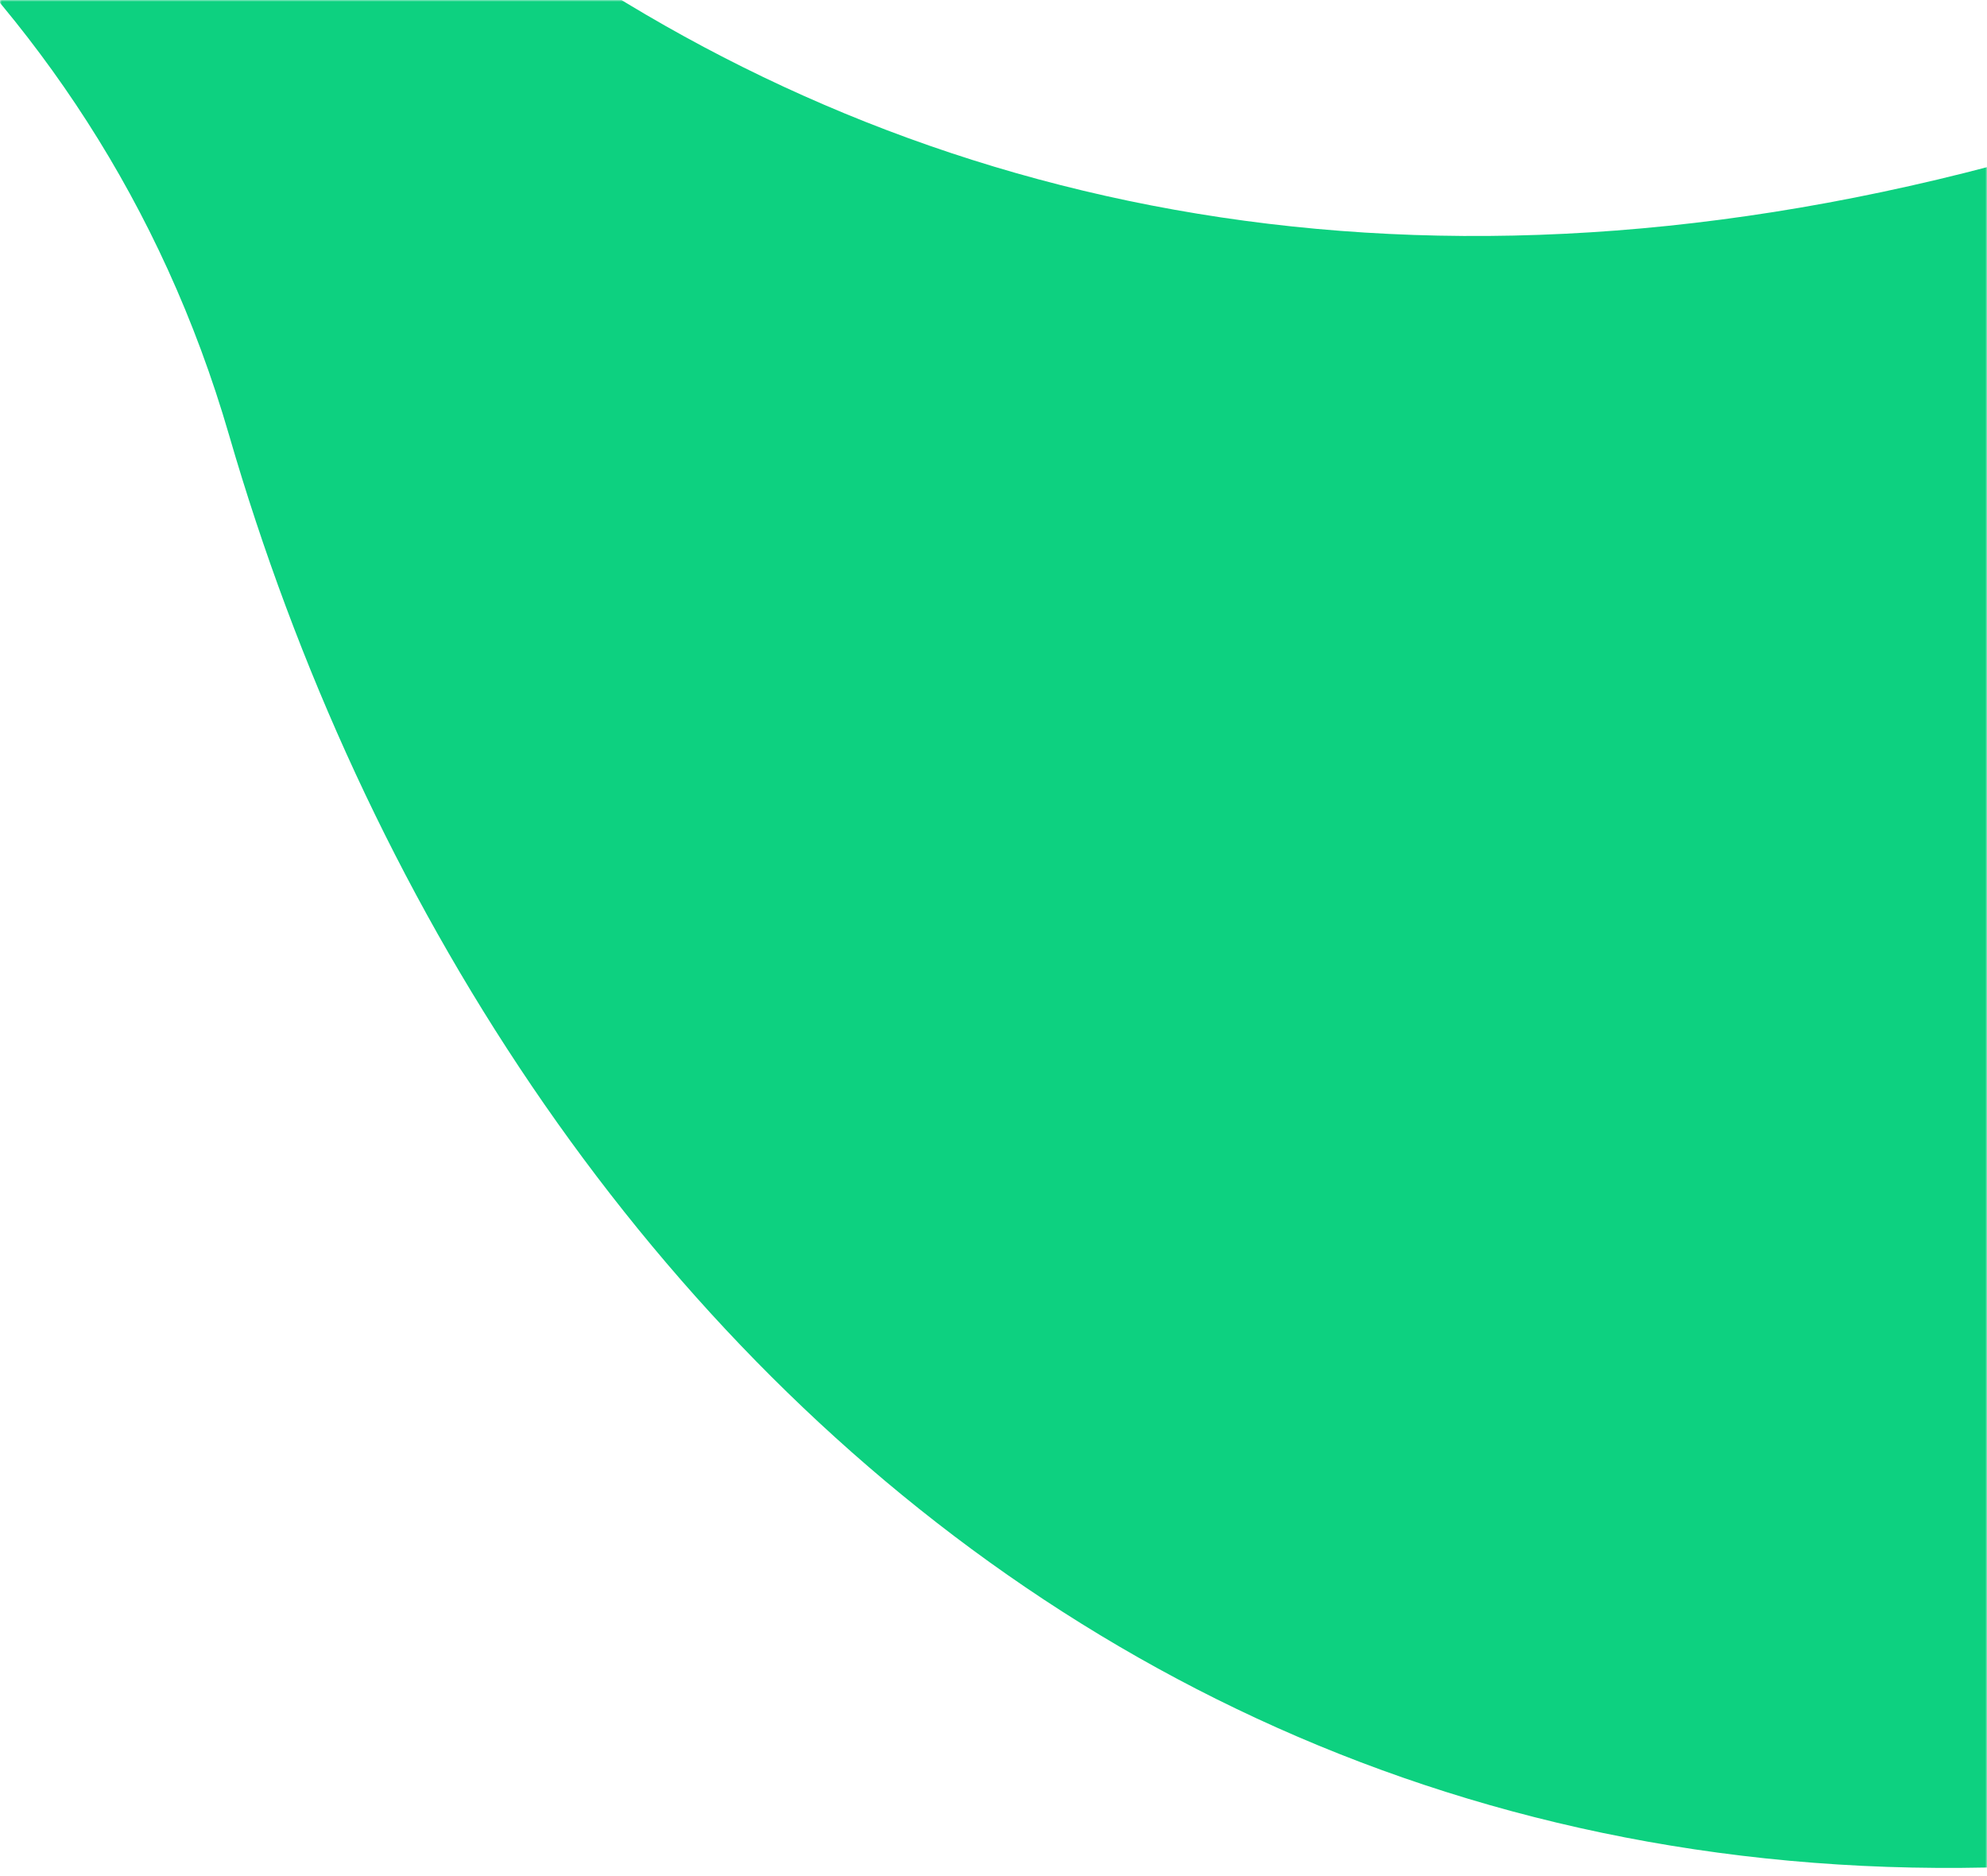 <svg width="591" height="558" viewBox="0 0 591 558" fill="none" xmlns="http://www.w3.org/2000/svg">
<mask id="mask0_1293_45691" style="mask-type:alpha" maskUnits="userSpaceOnUse" x="0" y="0" width="591" height="558">
<rect width="591" height="558" fill="#D9D9D9"/>
</mask>
<g mask="url(#mask0_1293_45691)">
<path d="M750.172 529.983C392.593 633.739 148.216 405.389 68.127 129.37C-11.963 -146.649 -372.247 -196.722 -517.222 -154.656L-658.043 -639.975C-513.068 -682.041 -152.784 -631.968 -72.694 -355.949C7.396 -79.93 251.773 148.419 609.351 44.664L750.172 529.983Z" fill="#0DD180"/>
</g>
</svg>
